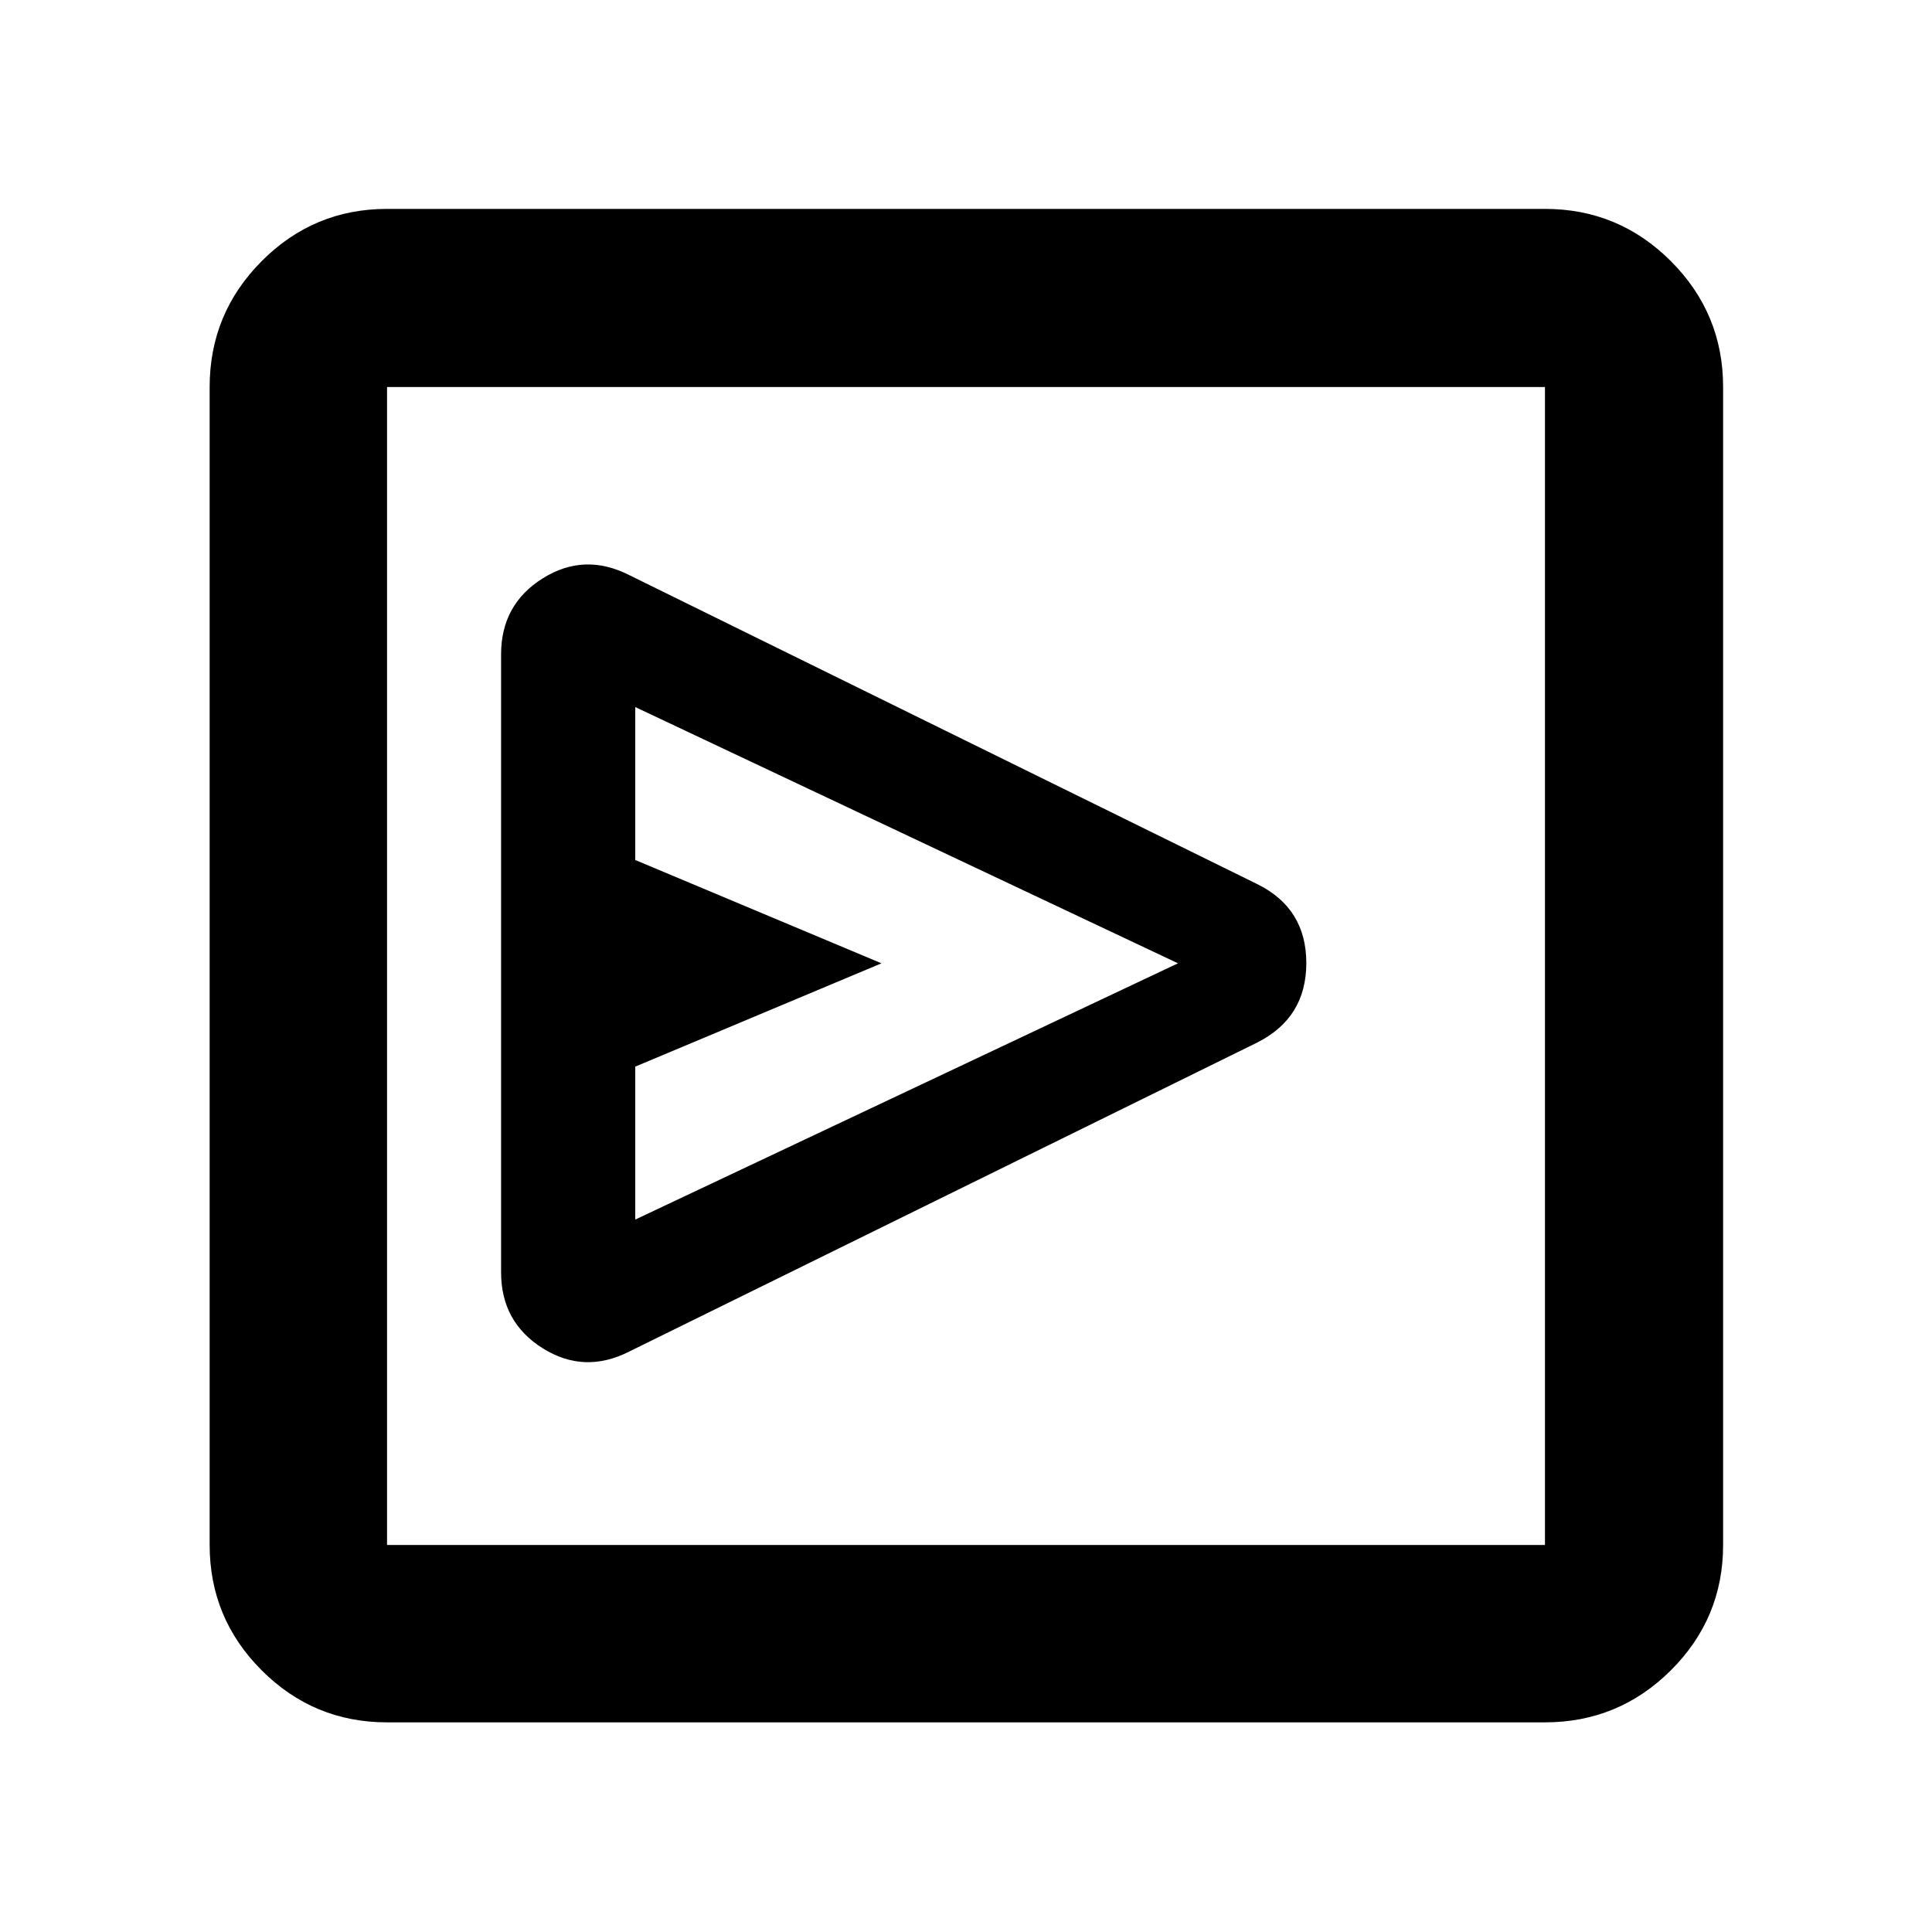 <svg xmlns="http://www.w3.org/2000/svg" height="40" viewBox="0 -960 960 960" width="40"><path d="M624.593-441.913q24.508-12.285 24.508-39.556 0-27.27-24.508-39.285L312.624-674.26q-22.319-11.305-42.979 1.659-20.659 12.964-20.659 37.761V-327.827q0 24.797 20.659 37.761 20.66 12.964 42.979 1.659l311.969-153.506ZM315.652-354v-76L438-481.333l-122.348-51.334v-76l269.681 127.334L315.652-354ZM192.319-104.173q-36.44 0-62.293-25.853t-25.853-62.293v-575.362q0-36.595 25.853-62.559t62.293-25.964h575.362q36.595 0 62.559 25.964t25.964 62.559v575.362q0 36.44-25.964 62.293t-62.559 25.853H192.319Zm0-88.146h575.362v-575.362H192.319v575.362Zm0-575.362v575.362-575.362Z"/></svg>